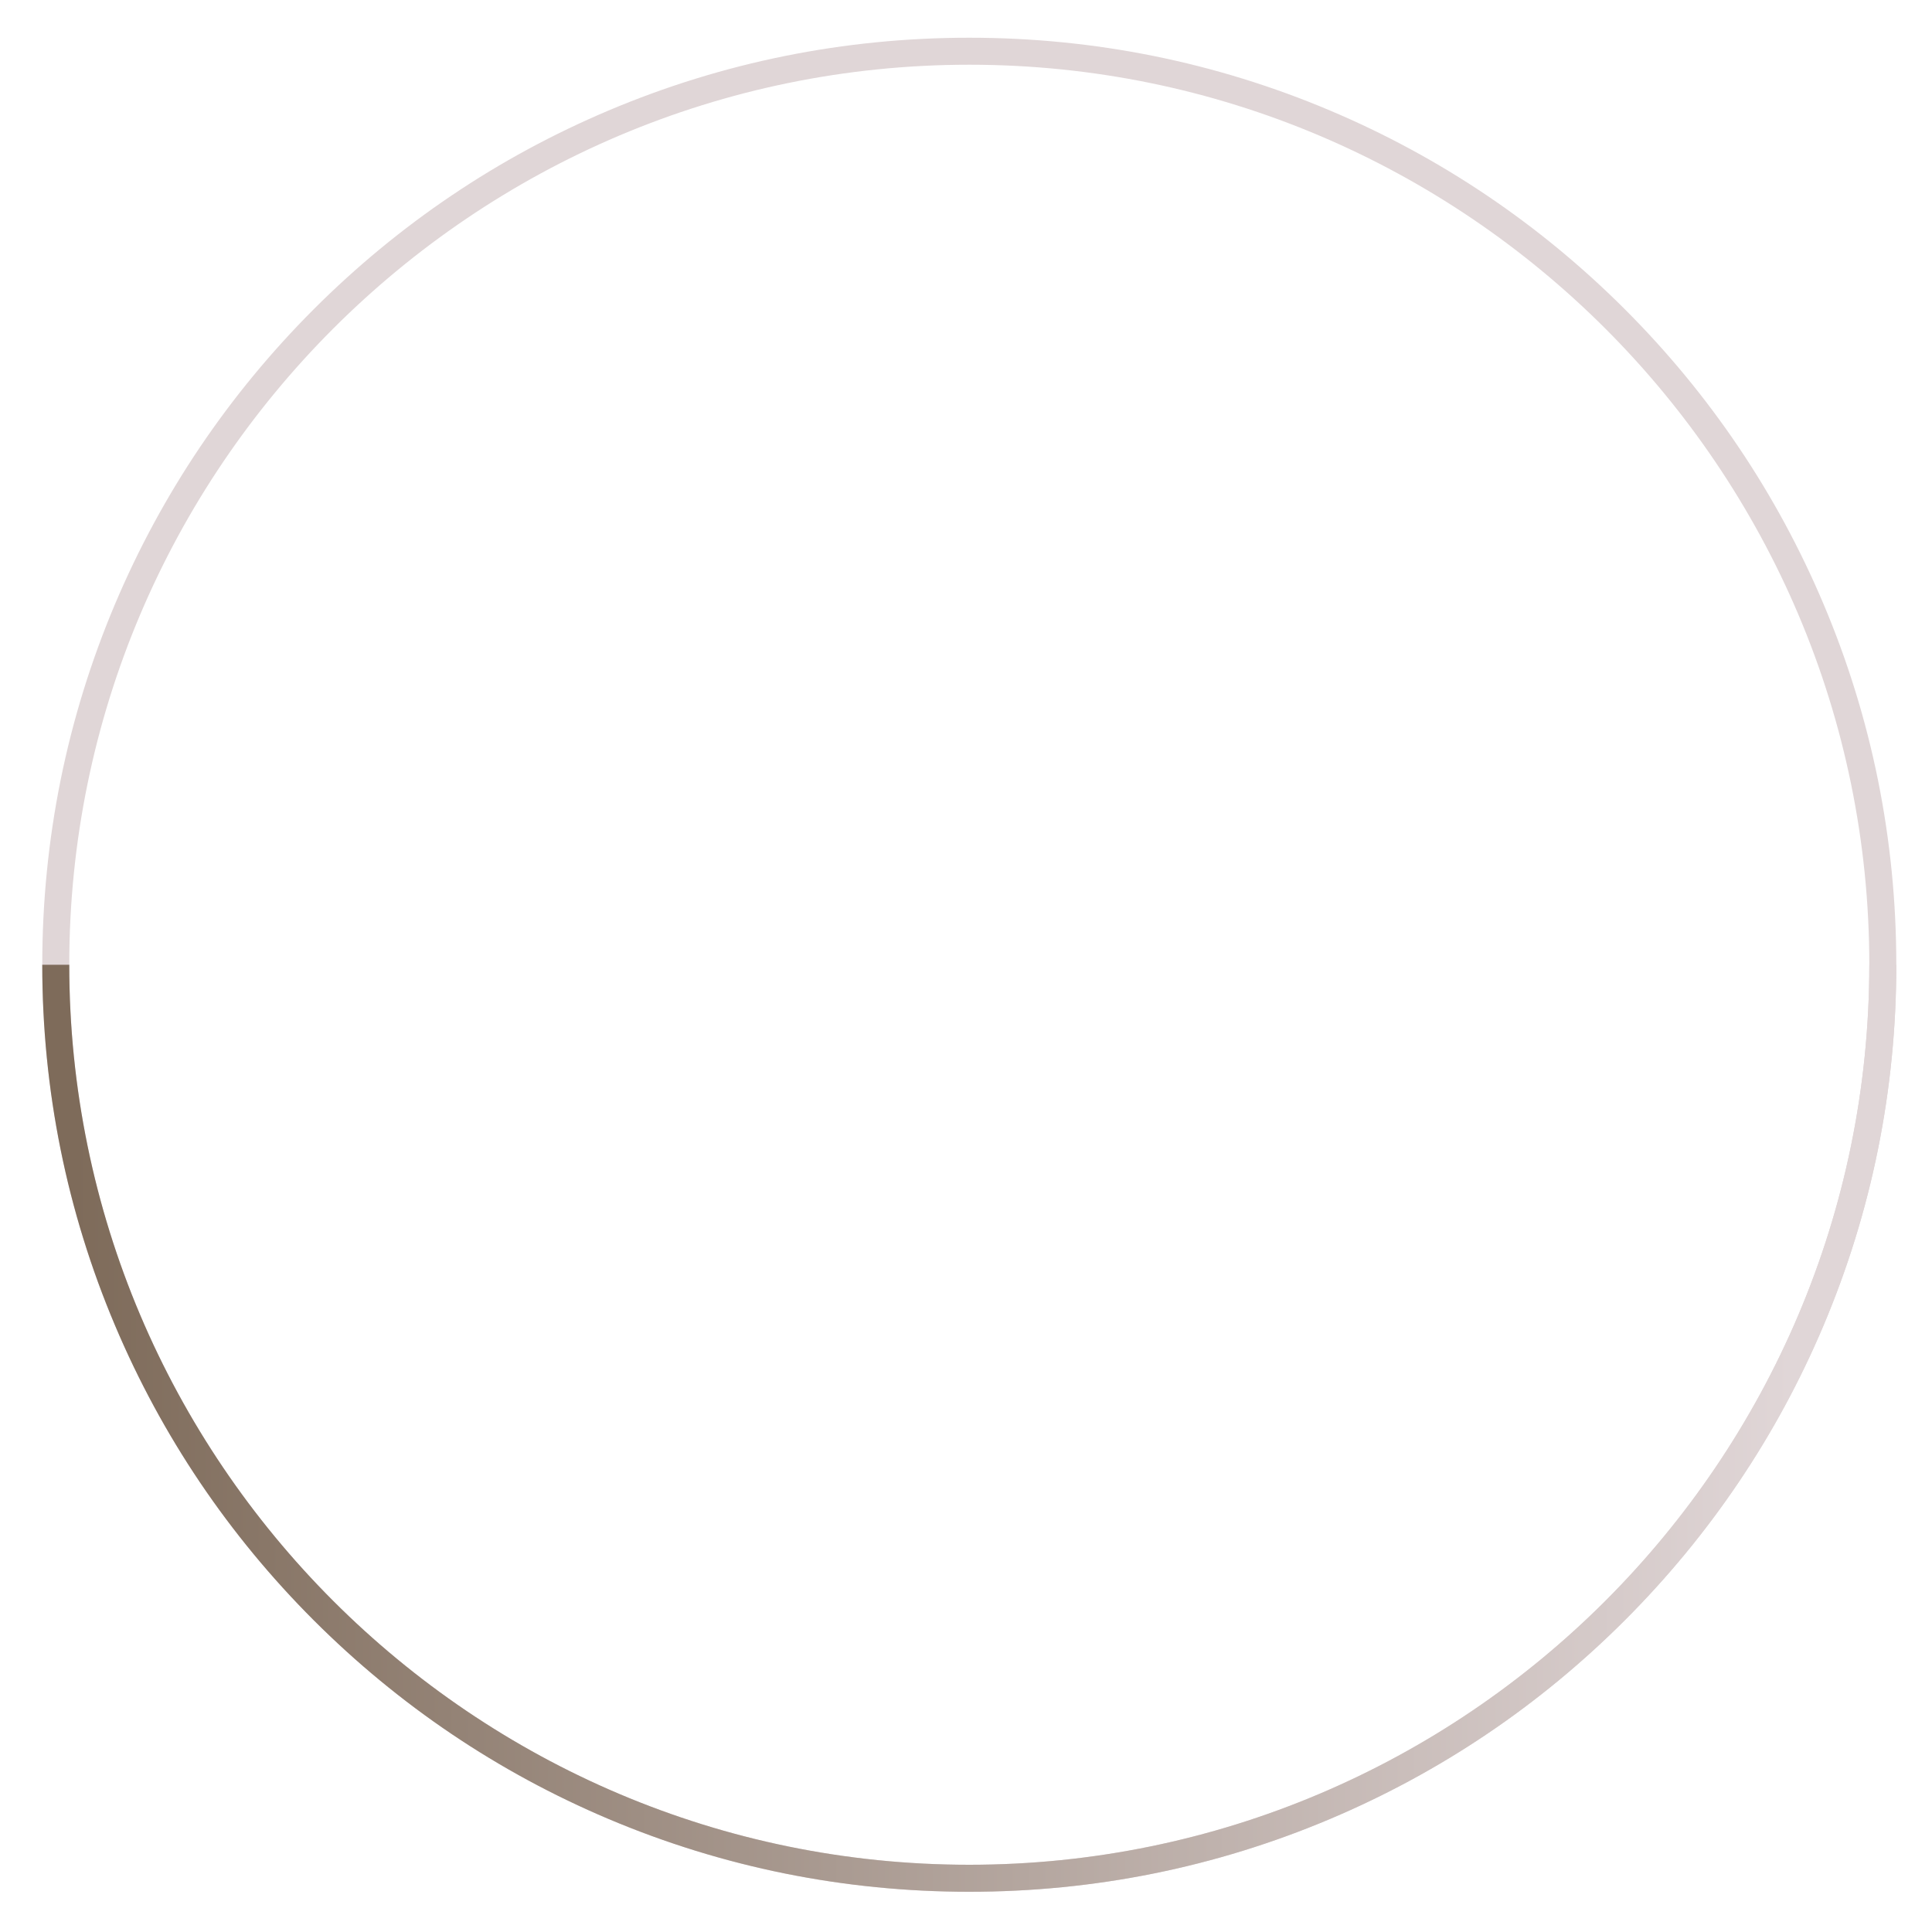 <?xml version="1.0" encoding="UTF-8" standalone="no"?>
<!-- Generator: Adobe Illustrator 24.3.0, SVG Export Plug-In . SVG Version: 6.00 Build 0)  -->

<svg
   version="1.1"
   id="Слой_1"
   x="0px"
   y="0px"
   viewBox="0 0 400 400"
   style="enable-background:new 0 0 400 400;"
   xml:space="preserve"
   sodipodi:docname="preloader.svg"
   xmlns:inkscape="http://www.inkscape.org/namespaces/inkscape"
   xmlns:sodipodi="http://sodipodi.sourceforge.net/DTD/sodipodi-0.dtd"
   xmlns:xlink="http://www.w3.org/1999/xlink"
   xmlns="http://www.w3.org/2000/svg"
   xmlns:svg="http://www.w3.org/2000/svg"><defs
   id="defs26" /><sodipodi:namedview
   id="namedview24"
   pagecolor="#ffffff"
   bordercolor="#666666"
   borderopacity="1.0"
   inkscape:pageshadow="2"
   inkscape:pageopacity="0.0"
   inkscape:pagecheckerboard="0" />
<style
   type="text/css"
   id="style2">
	.st0{fill:#E0D6D7;}
	.st1{clip-path:url(#SVGID_2_);fill:url(#SVGID_3_);}
	.st2{clip-path:url(#SVGID_5_);fill:url(#SVGID_6_);}
</style>
<g
   id="g21">
	<path
   class="st0"
   d="M200.68,391.67c-25.91,0-51.04-5.07-74.71-15.08c-22.86-9.67-43.38-23.51-61.01-41.13   c-17.63-17.63-31.46-38.15-41.13-61.01c-10.01-23.66-15.08-48.8-15.08-74.71s5.08-51.04,15.08-74.71   c9.67-22.86,23.51-43.38,41.13-61.01c17.63-17.63,38.15-31.46,61.01-41.13c23.66-10.01,48.8-15.08,74.71-15.08   s51.04,5.07,74.71,15.08c22.86,9.67,43.38,23.51,61.01,41.13c17.63,17.63,31.46,38.15,41.13,61.01   c10.01,23.66,15.08,48.8,15.08,74.71s-5.08,51.04-15.08,74.71c-9.67,22.86-23.51,43.38-41.13,61.01   c-17.63,17.63-38.15,31.46-61.01,41.13C251.73,386.6,226.59,391.67,200.68,391.67z M200.68,13.4C97.93,13.4,14.34,97,14.34,199.74   c0,102.75,83.59,186.34,186.34,186.34c102.75,0,186.34-83.59,186.34-186.34C387.02,97,303.43,13.4,200.68,13.4L200.68,13.4z"
   id="path4" />
	<g
   id="g19">
		<defs
   id="defs7">
			<rect
   id="SVGID_1_"
   x="4.67"
   y="199.74"
   width="390.29"
   height="193.85" />
		</defs>
		<clipPath
   id="SVGID_2_">
			<use
   xlink:href="#SVGID_1_"
   style="overflow:visible;"
   id="use9" />
		</clipPath>
		
			<linearGradient
   id="SVGID_3_"
   gradientUnits="userSpaceOnUse"
   x1="-555.465"
   y1="243.046"
   x2="-171.607"
   y2="243.046"
   gradientTransform="matrix(-1 0 0 -1 -156.21 442.79)">
			<stop
   offset="0.074"
   style="stop-color:#E0D6D7"
   id="stop12" />
			<stop
   offset="1"
   style="stop-color:#7E6B5A"
   id="stop14" />
		</linearGradient>
		<path
   class="st1"
   d="M200.68,391.67c-25.91,0-51.04-5.07-74.71-15.08c-22.86-9.67-43.38-23.51-61.01-41.13    c-17.63-17.63-31.46-38.15-41.13-61.01c-10.01-23.66-15.08-48.8-15.08-74.71s5.08-51.04,15.08-74.71    c9.67-22.86,23.51-43.38,41.13-61.01c17.63-17.63,38.15-31.46,61.01-41.13c23.66-10.01,48.8-15.08,74.71-15.08    s51.04,5.07,74.71,15.08c22.86,9.67,43.38,23.51,61.01,41.13c17.63,17.63,31.46,38.15,41.13,61.01    c10.01,23.66,15.08,48.8,15.08,74.71s-5.08,51.04-15.08,74.71c-9.67,22.86-23.51,43.38-41.13,61.01    c-17.63,17.63-38.15,31.46-61.01,41.13C251.73,386.6,226.59,391.67,200.68,391.67z M200.68,13.4C97.93,13.4,14.34,97,14.34,199.74    c0,102.75,83.59,186.34,186.34,186.34c102.75,0,186.34-83.59,186.34-186.34C387.02,97,303.43,13.4,200.68,13.4L200.68,13.4z"
   clip-path="url(#SVGID_2_)"
   id="path17" />
	</g>
</g>
</svg>
